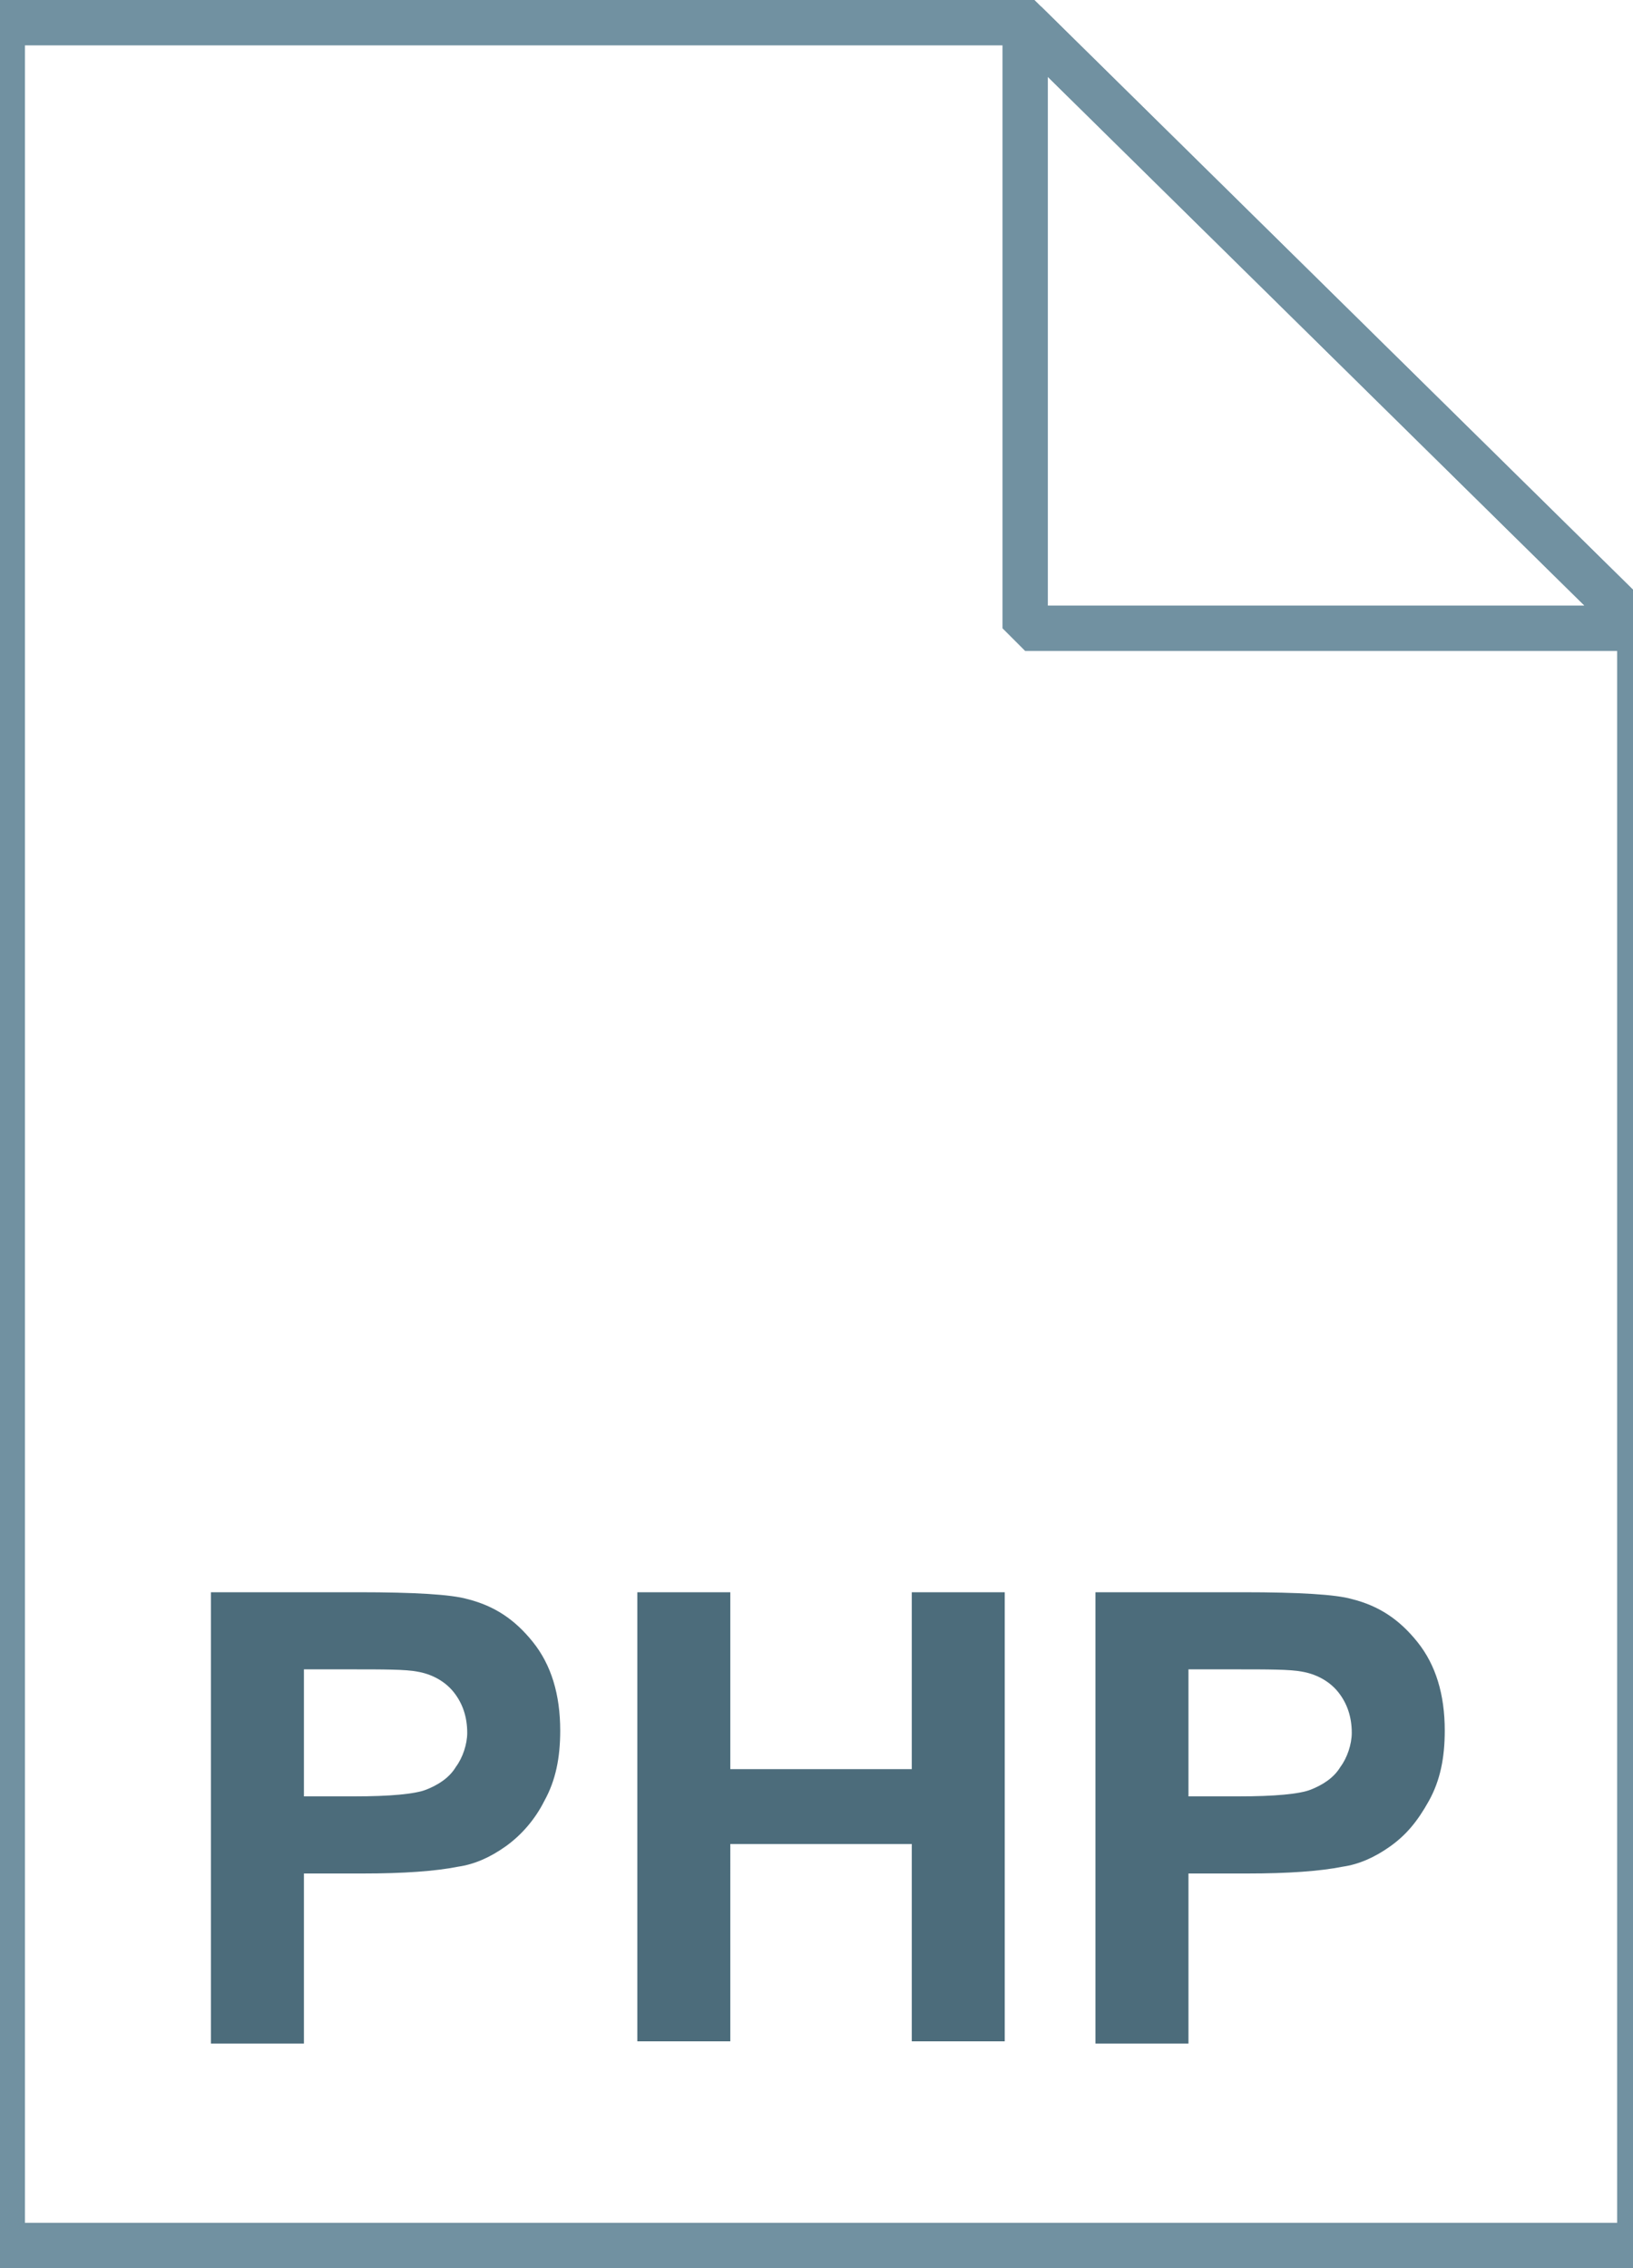 <svg xmlns="http://www.w3.org/2000/svg" viewBox="0 0 72 100"><linearGradient gradientUnits="userSpaceOnUse" x1="36.2" y1="3.014" x2="36.2" y2="101.001" gradientTransform="matrix(1 0 0 -1 0 102)"><stop offset="0" stop-color="#c8d4db"/><stop offset=".139" stop-color="#d8e1e6"/><stop offset=".359" stop-color="#ebf0f3"/><stop offset=".617" stop-color="#f9fafb"/><stop offset="1" stop-color="#fff"/></linearGradient><path d="M45.2 1l27.1 26.7V99H.1V1h45.1z" fill="url(#a)"/><path d="M45.2 1l27.1 26.7V99H.1V1h45.1z" fill-opacity="0" stroke="#7191a1" stroke-width="2"/><path d="M9.3 90.1V70.2h6.5c2.5 0 4.1.1 4.8.3 1.2.3 2.1.9 2.9 1.9.8 1 1.2 2.3 1.2 3.9 0 1.2-.2 2.2-.7 3.1-.4.8-1 1.5-1.7 2s-1.4.8-2.1.9c-1 .2-2.4.3-4.2.3h-2.6v7.5H9.3zm4.1-16.5v5.6h2.2c1.6 0 2.7-.1 3.2-.3.5-.2 1-.5 1.3-1 .3-.4.5-1 .5-1.5 0-.7-.2-1.3-.6-1.8-.4-.5-1-.8-1.6-.9-.5-.1-1.5-.1-2.9-.1h-2.1zm14.7 16.5V70.2h4.1V78h8v-7.8h4.1V90h-4.1v-8.7h-8V90h-4.1zm20.2 0V70.2h6.5c2.5 0 4.1.1 4.8.3 1.2.3 2.1.9 2.9 1.9.8 1 1.2 2.3 1.2 3.9 0 1.2-.2 2.2-.7 3.1s-1 1.5-1.7 2-1.4.8-2.1.9c-1 .2-2.4.3-4.2.3h-2.6v7.5h-4.1zm4.1-16.5v5.6h2.2c1.6 0 2.7-.1 3.2-.3.5-.2 1-.5 1.3-1 .3-.4.5-1 .5-1.5 0-.7-.2-1.3-.6-1.8-.4-.5-1-.8-1.6-.9-.5-.1-1.5-.1-2.9-.1h-2.1z" fill="#4c6c7b"/><linearGradient gradientUnits="userSpaceOnUse" x1="37.462" y1="43.229" x2="37.462" y2="74.265" gradientTransform="matrix(1 0 0 -1 0 102)"><stop offset="0" stop-color="#adccdc"/><stop offset="1" stop-color="#4c6c7b"/></linearGradient><path d="M34.1 50.9c2 .7 5.3.6 7.7.3.4 1-.2 2.2.2 3.3.2.5.9 1 1.9 1.5.2.1.5.1.7.2l.2.2c.4.3 1.3.8 1.5.9.3.1.6.1.9.1h1.1c1.5-.1 3-.5 3.4-1.1.7-1 .3-3.1.2-4.9-.1-1.6-.3-3.7 0-4.9.1-.4.5-.9.7-1.4.9-1.8 1.7-4.8 1.4-7.6-.2-1.3-.8-2.4-1-3.4 2 .2 3.9-.2 5.7 0 1.1.1 1.9.8 2.9.7.2-.5.8-.8.9-1.5.1-.7-.2-1.6-.5-2.1-1.4-.2-2.5 1.1-3.8 1.2-.4 0-1-.1-1.5-.2-1.6-.1-3.8.3-5.2 0-1-.2-1.8-1.3-2.8-1.7-.2-.1-.6 0-.9-.2-.3-.1-.5-.3-.7-.3-1.1-.4-2.2-.8-3.3-1-2-.5-4.8-.5-7.4-.3-.8.1-1.6.5-2.4.3-.6-.1-.7-.5-1.2-.7-1.8-.8-3.6.1-4.8.7-.9.4-1.9 1.1-2.8 1.2-.9.2-2.1 0-2.9 0-1 0-2.2.2-3.3.3-1 .2-2.3.3-2.9.7-1.5.9-1.9 4.8-2.4 7-.2.9-.5 1.7-.7 2.6-.3 1.9-.5 3.9-.5 5.7-.1 3.7-.5 8.9 1.4 10.2.4.3 1.8.7 2.2.5.1 0 .6-.5.7-.7.1-.3-.2-.7-.2-1.2 0-.8-.2-1.9-.2-2.8 0-2.2.4-4.7 1-5.6 0-.1.3-.1.3-.2.1-.2 0-.4.2-.5.4-.4 1.1-.9 1.5-1 1.3-.5 2 .1 2.6.9 1.1 1.4 1.3 3.7 1.4 5.9v1.4c0 .5-.2 1.1-.2 1.4.3.9 1.8 1.3 2.4 1.7 0 .3.1.7.3 1 .3.5.8.9 1.2 1.1 1.6.9 5.6.3 6.4-.7.1-.1.2-.2.2-.4.1-.3.3-.6.3-.8.5-2.2-.2-3.8.1-5.8z" fill="url(#b)"/><linearGradient gradientUnits="userSpaceOnUse" x1="31.747" y1="69.935" x2="31.747" y2="69.986" gradientTransform="matrix(1 0 0 -1 0 102)"><stop offset="0" stop-color="#adccdc"/><stop offset="1" stop-color="#4c6c7b"/></linearGradient><path d="M31.8 32c-.1.1-.1.1 0 0" fill="url(#c)"/><linearGradient gradientUnits="userSpaceOnUse" x1="45.324" y1="74.184" x2="58.871" y2="87.731" gradientTransform="matrix(1 0 0 -1 0 102)"><stop offset="0" stop-color="#fff"/><stop offset=".35" stop-color="#fafbfb"/><stop offset=".532" stop-color="#edf1f4"/><stop offset=".675" stop-color="#dde5e9"/><stop offset=".799" stop-color="#c7d3da"/><stop offset=".908" stop-color="#adbdc7"/><stop offset="1" stop-color="#92a5b0"/></linearGradient><path d="M45.2 1l27.1 26.7H45.2V1z" fill="url(#d)"/><path d="M45.2 1l27.1 26.7H45.2V1z" fill-opacity="0" stroke="#7191a1" stroke-width="2" stroke-linejoin="bevel"/></svg>